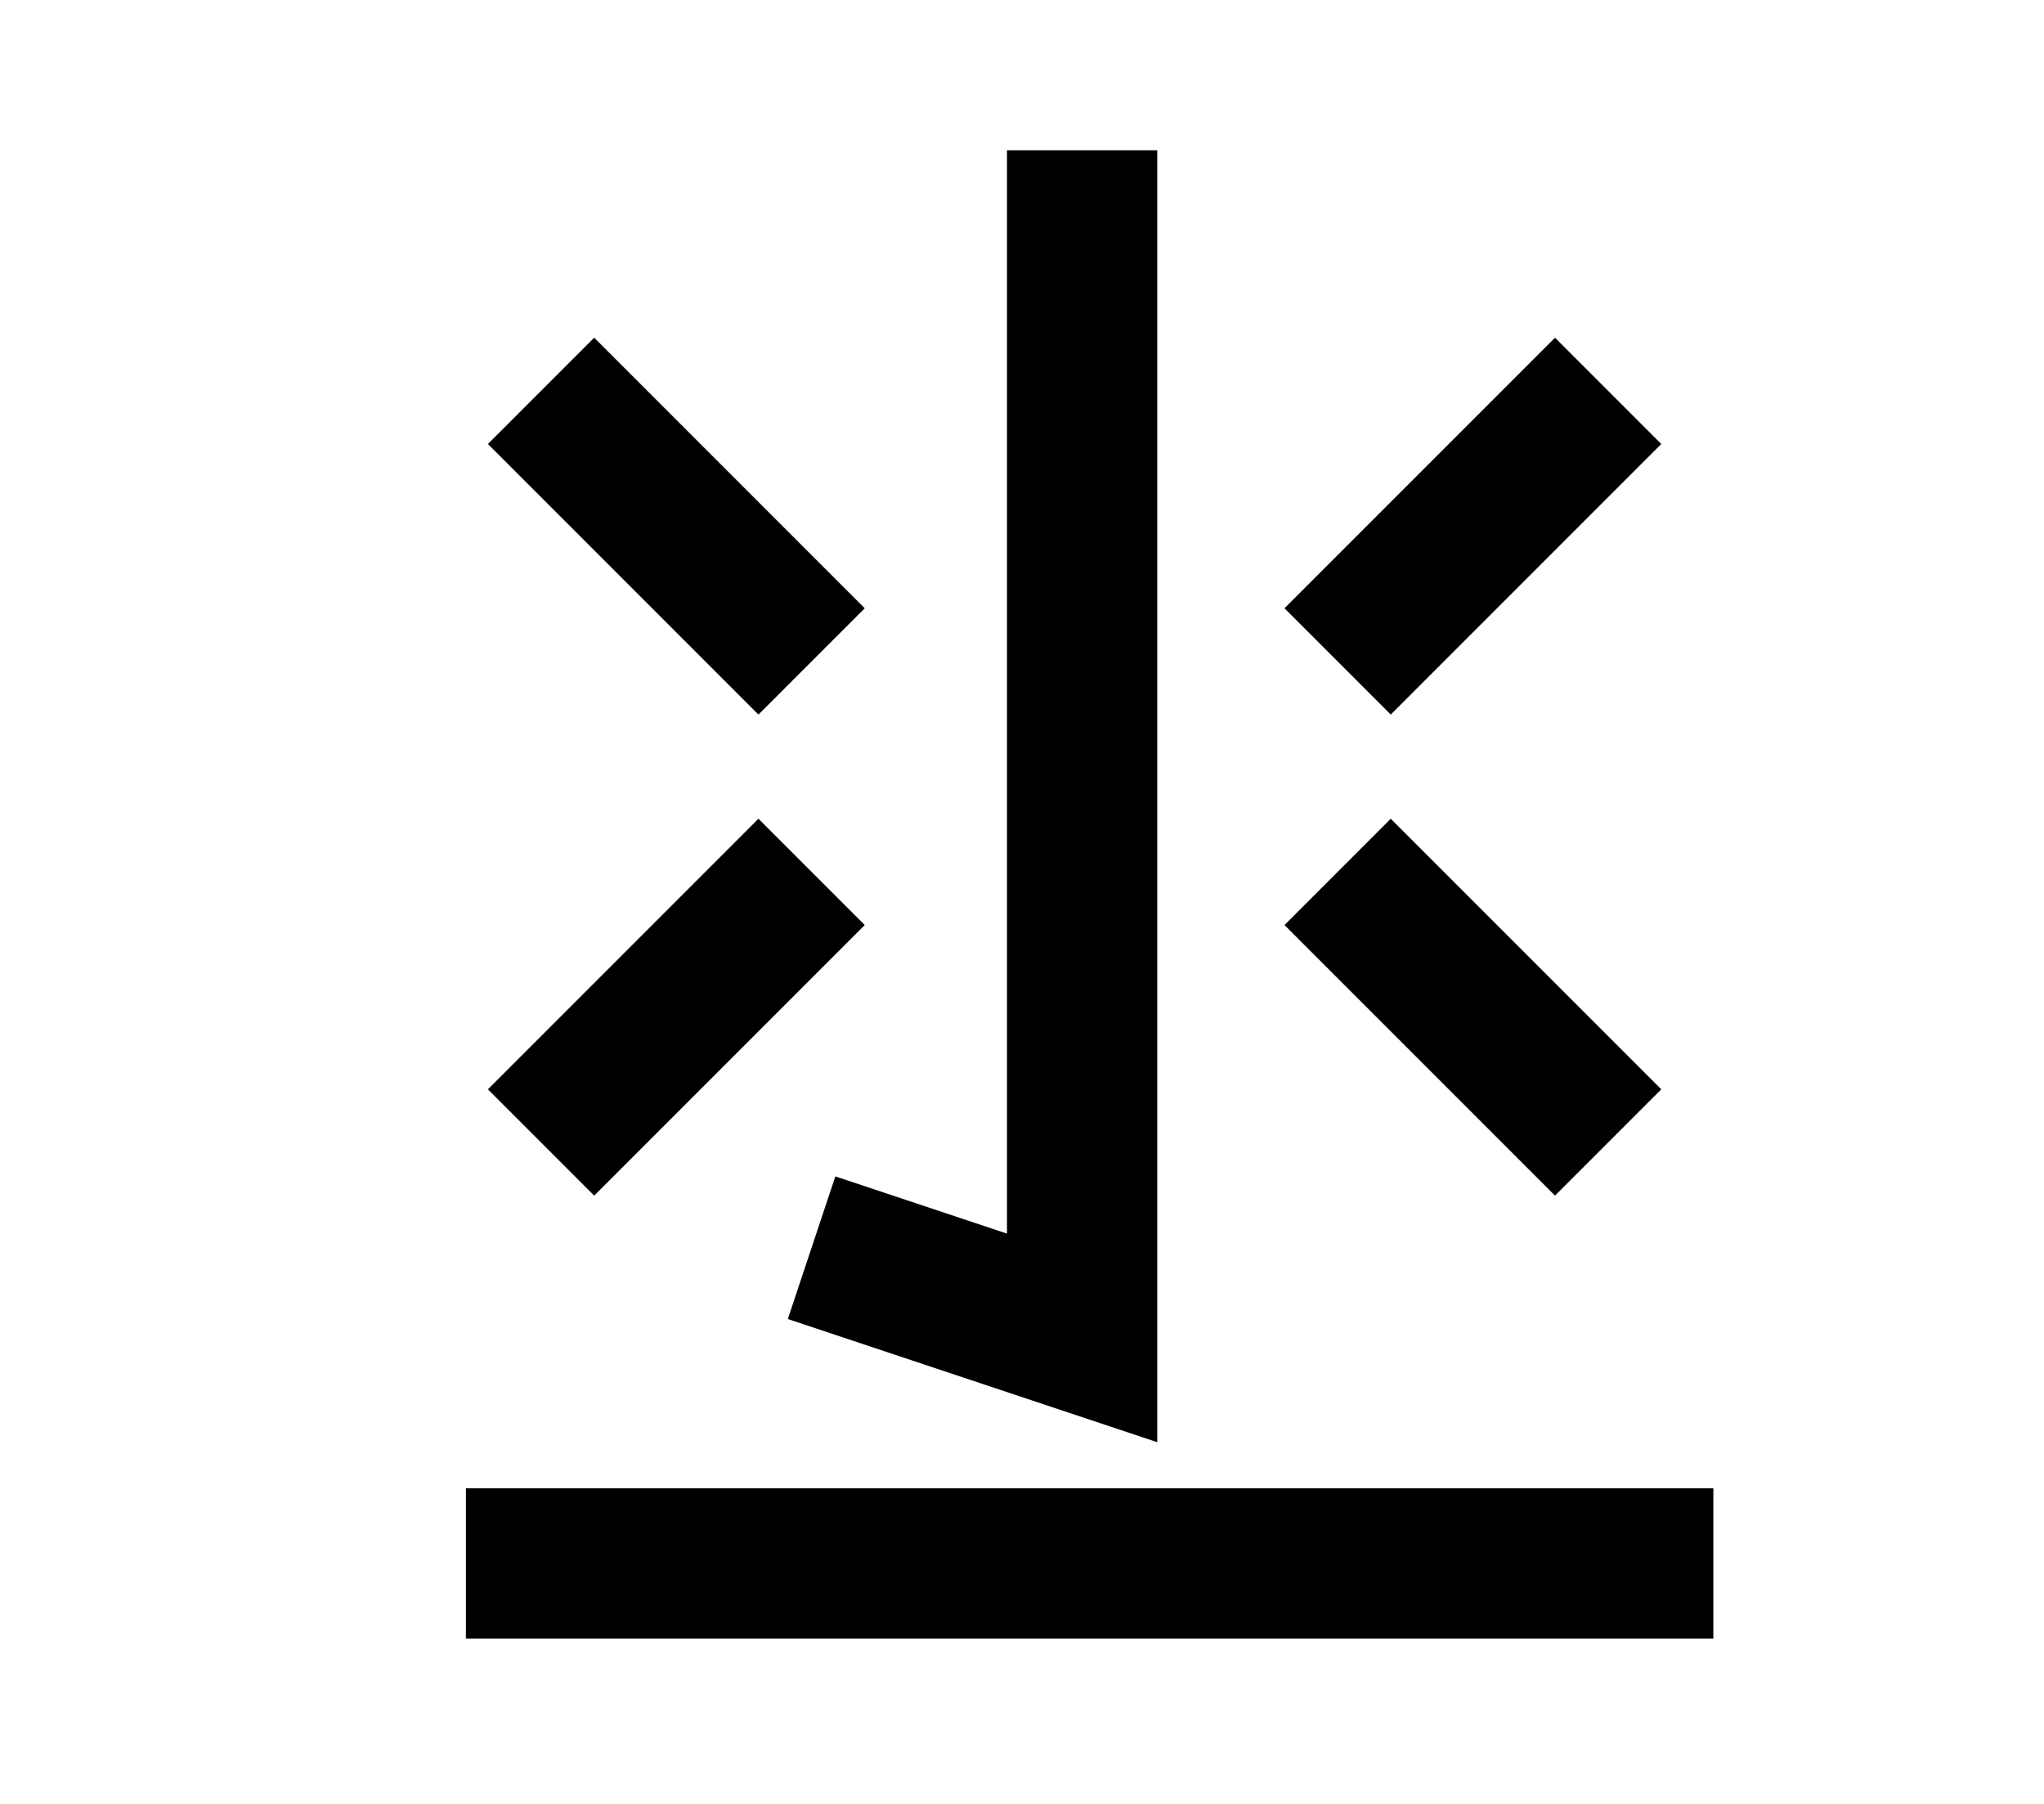 <?xml version="1.0" encoding="UTF-8"?>
<svg width="136mm" height="120mm" version="1.1" viewBox="0 0 136 120" xmlns="http://www.w3.org/2000/svg">
    <g stroke="#000" stroke-width="10" fill="none">
        <g id="glyph">
            <path d="m72 10v79l-18-6"></path>
            <path d="m54 44l-18-18"></path>
            <path d="m89 44l18-18"></path>
            <path d="m54 58l-18 18"></path>
            <path d="m89 58l18 18"></path>
            <path d="m31 104h83"></path>
        </g>
    </g>
</svg>
